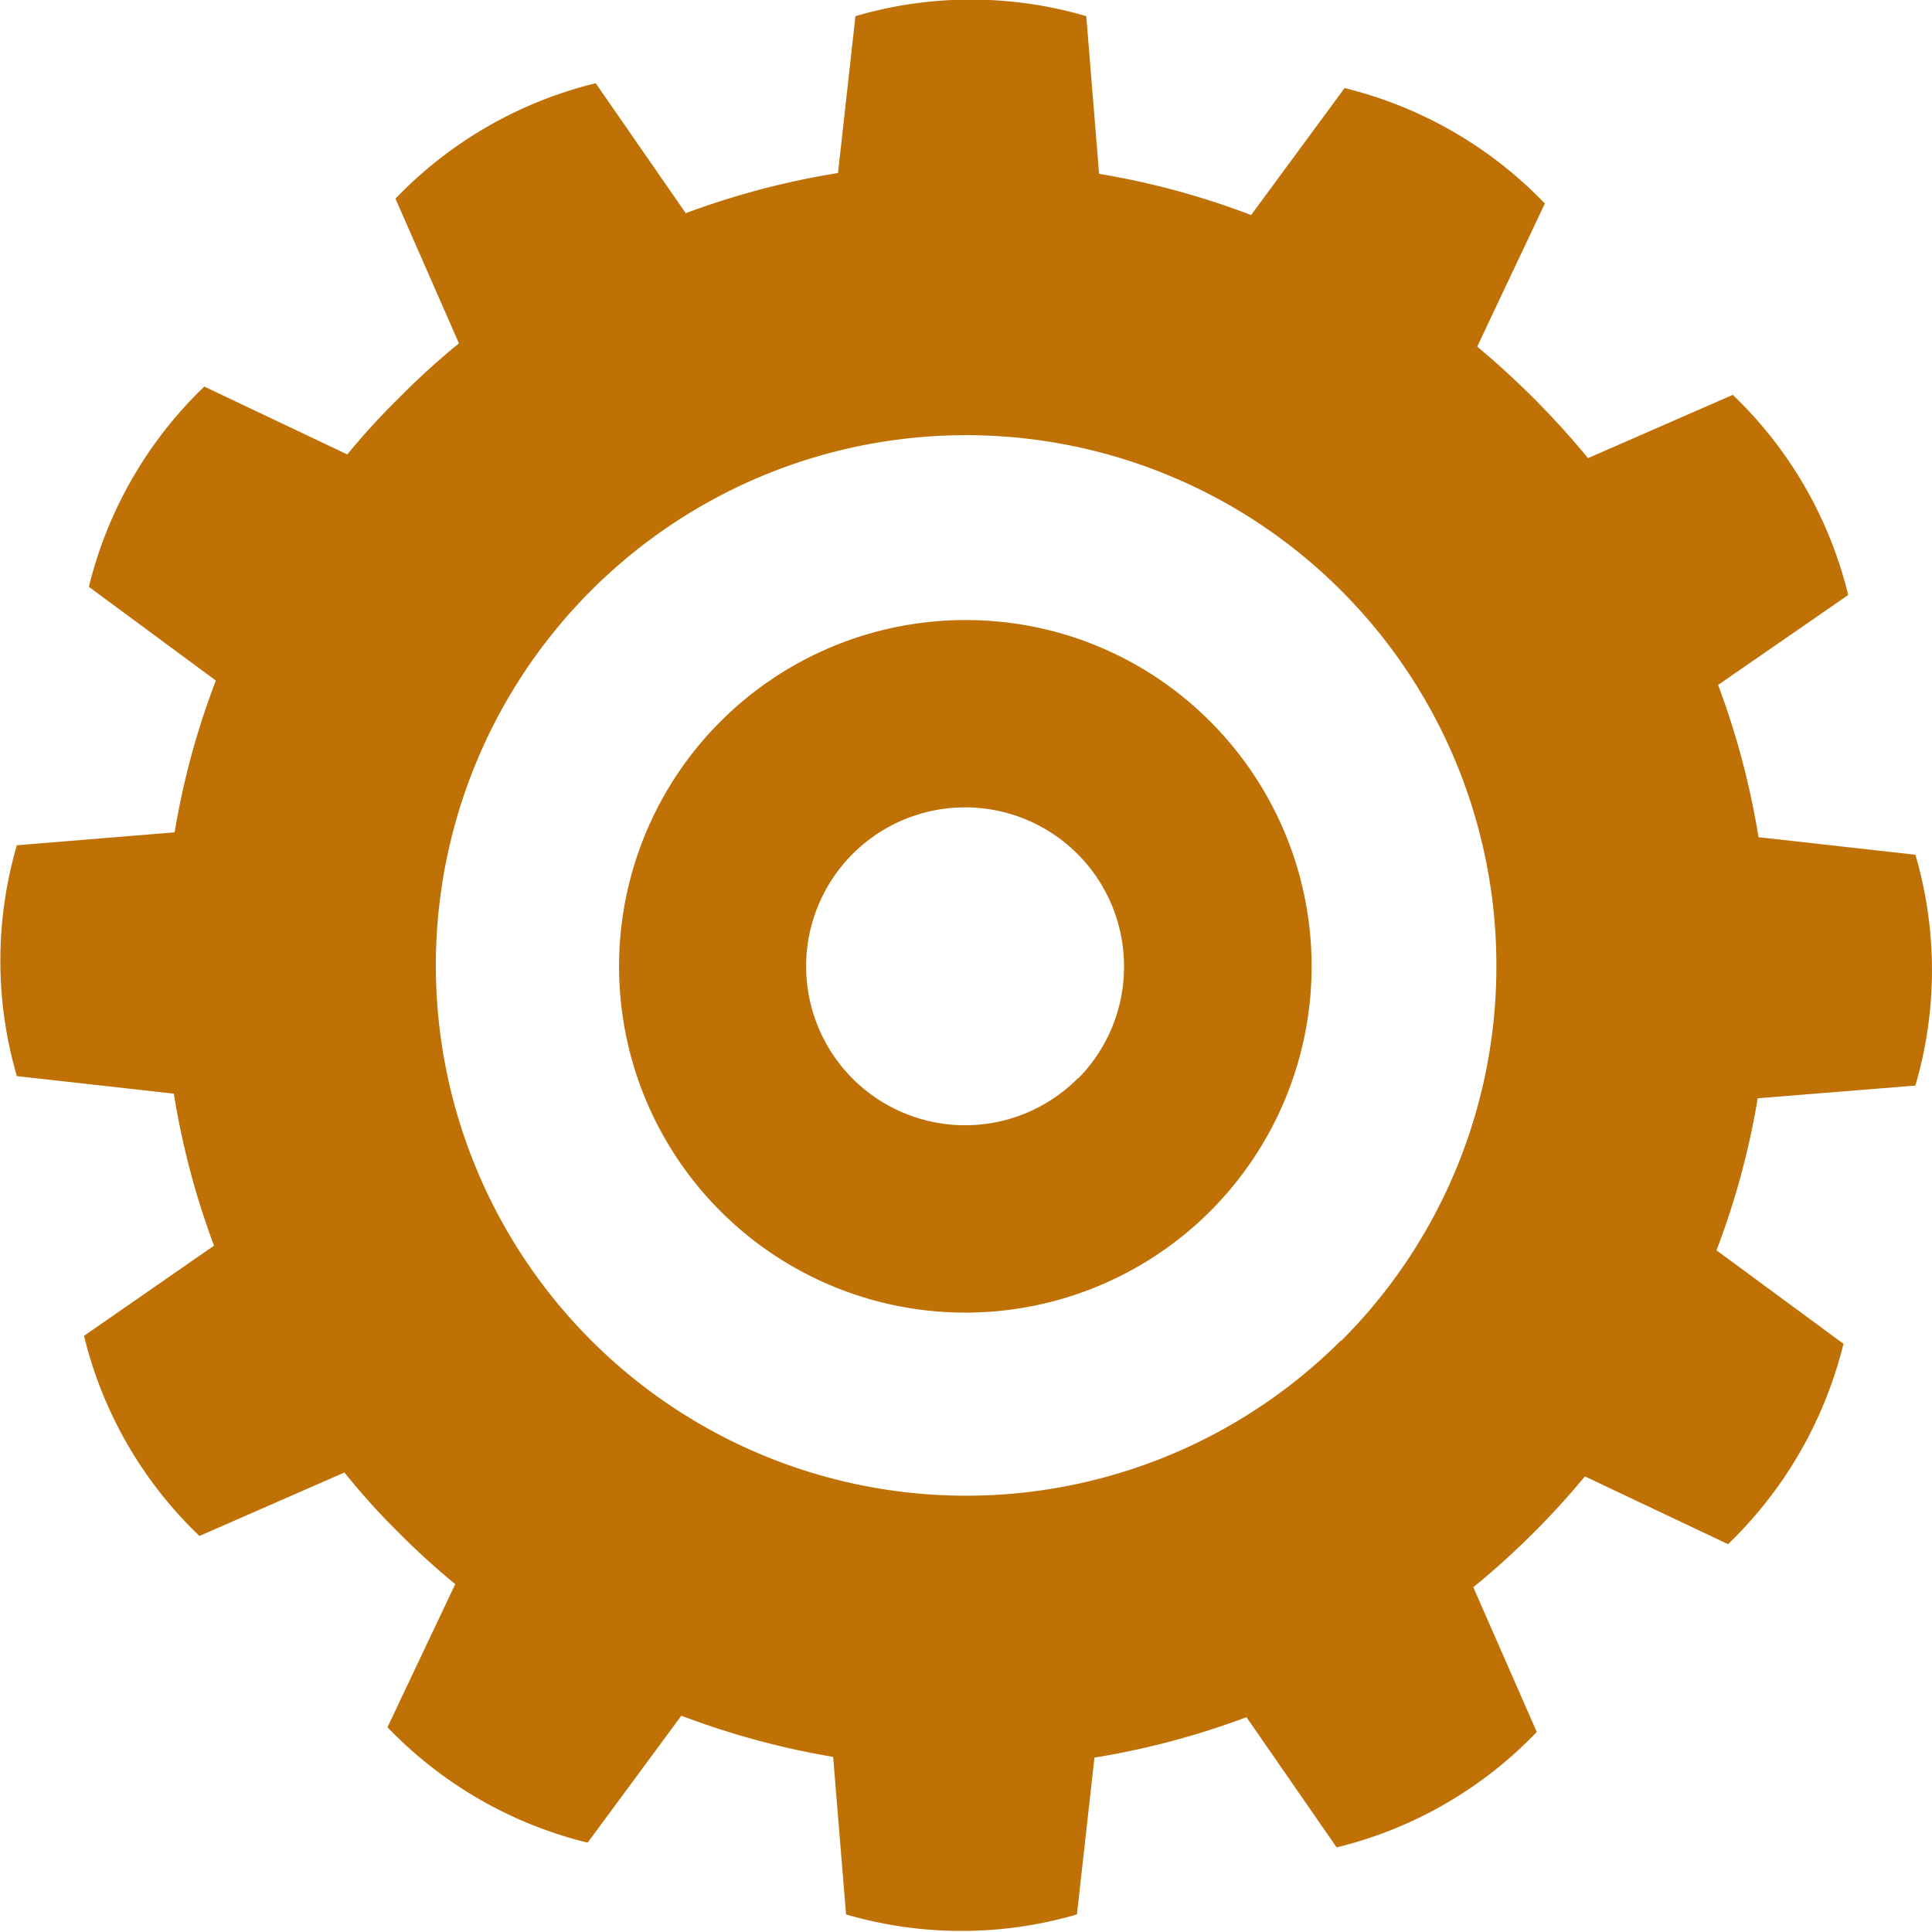<svg xmlns="http://www.w3.org/2000/svg" width="16.738" height="16.737" viewBox="0 0 16.738 16.737">
  <g id="Group_2428" data-name="Group 2428" transform="translate(-8.936 -1905.795)">
    <g id="Group_2427" data-name="Group 2427">
      <path id="Path_1503" data-name="Path 1503" d="M25.53,1915.2a3.549,3.549,0,0,0,0-2l-1.359-.152a6.9,6.9,0,0,0-.35-1.319l1.127-.779a3.558,3.558,0,0,0-1-1.734l-1.254.548a7.318,7.318,0,0,0-.96-.966l.586-1.24a3.59,3.59,0,0,0-1.735-1l-.81,1.1a6.816,6.816,0,0,0-1.317-.357l-.111-1.366a3.552,3.552,0,0,0-2,0l-.151,1.359a6.9,6.9,0,0,0-1.319.348l-.78-1.126a3.583,3.583,0,0,0-1.735,1l.55,1.254a6.435,6.435,0,0,0-.52.473,6.081,6.081,0,0,0-.447.489l-1.239-.588a3.581,3.581,0,0,0-1,1.735l1.1.812a6.749,6.749,0,0,0-.357,1.315l-1.367.112a3.57,3.57,0,0,0,0,2l1.36.152a6.875,6.875,0,0,0,.348,1.317l-1.126.781a3.551,3.551,0,0,0,1,1.734l1.256-.55a5.968,5.968,0,0,0,.47.521,6.48,6.48,0,0,0,.49.446l-.587,1.24a3.582,3.582,0,0,0,1.734,1l.812-1.1a6.949,6.949,0,0,0,1.315.357l.112,1.365a3.572,3.572,0,0,0,2,0l.152-1.359a6.882,6.882,0,0,0,1.317-.35l.781,1.128a3.569,3.569,0,0,0,1.734-1l-.55-1.254a6.843,6.843,0,0,0,.521-.471c.157-.156.305-.319.446-.489l1.24.587a3.6,3.6,0,0,0,1-1.736l-1.1-.81a6.805,6.805,0,0,0,.357-1.317Zm-4.976,2.208a4.594,4.594,0,1,1,1.346-3.249A4.58,4.58,0,0,1,20.554,1917.413Z" fill="#bf7106" fill-rule="evenodd"/>
      <path id="Path_1504" data-name="Path 1504" d="M17.3,1911.167a3,3,0,1,0,2.12.878A2.983,2.983,0,0,0,17.3,1911.167Zm.974,3.97a1.377,1.377,0,1,1,.4-.973A1.375,1.375,0,0,1,18.278,1915.137Z" fill="#bf7106" fill-rule="evenodd"/>
    </g>
  </g>
</svg>
